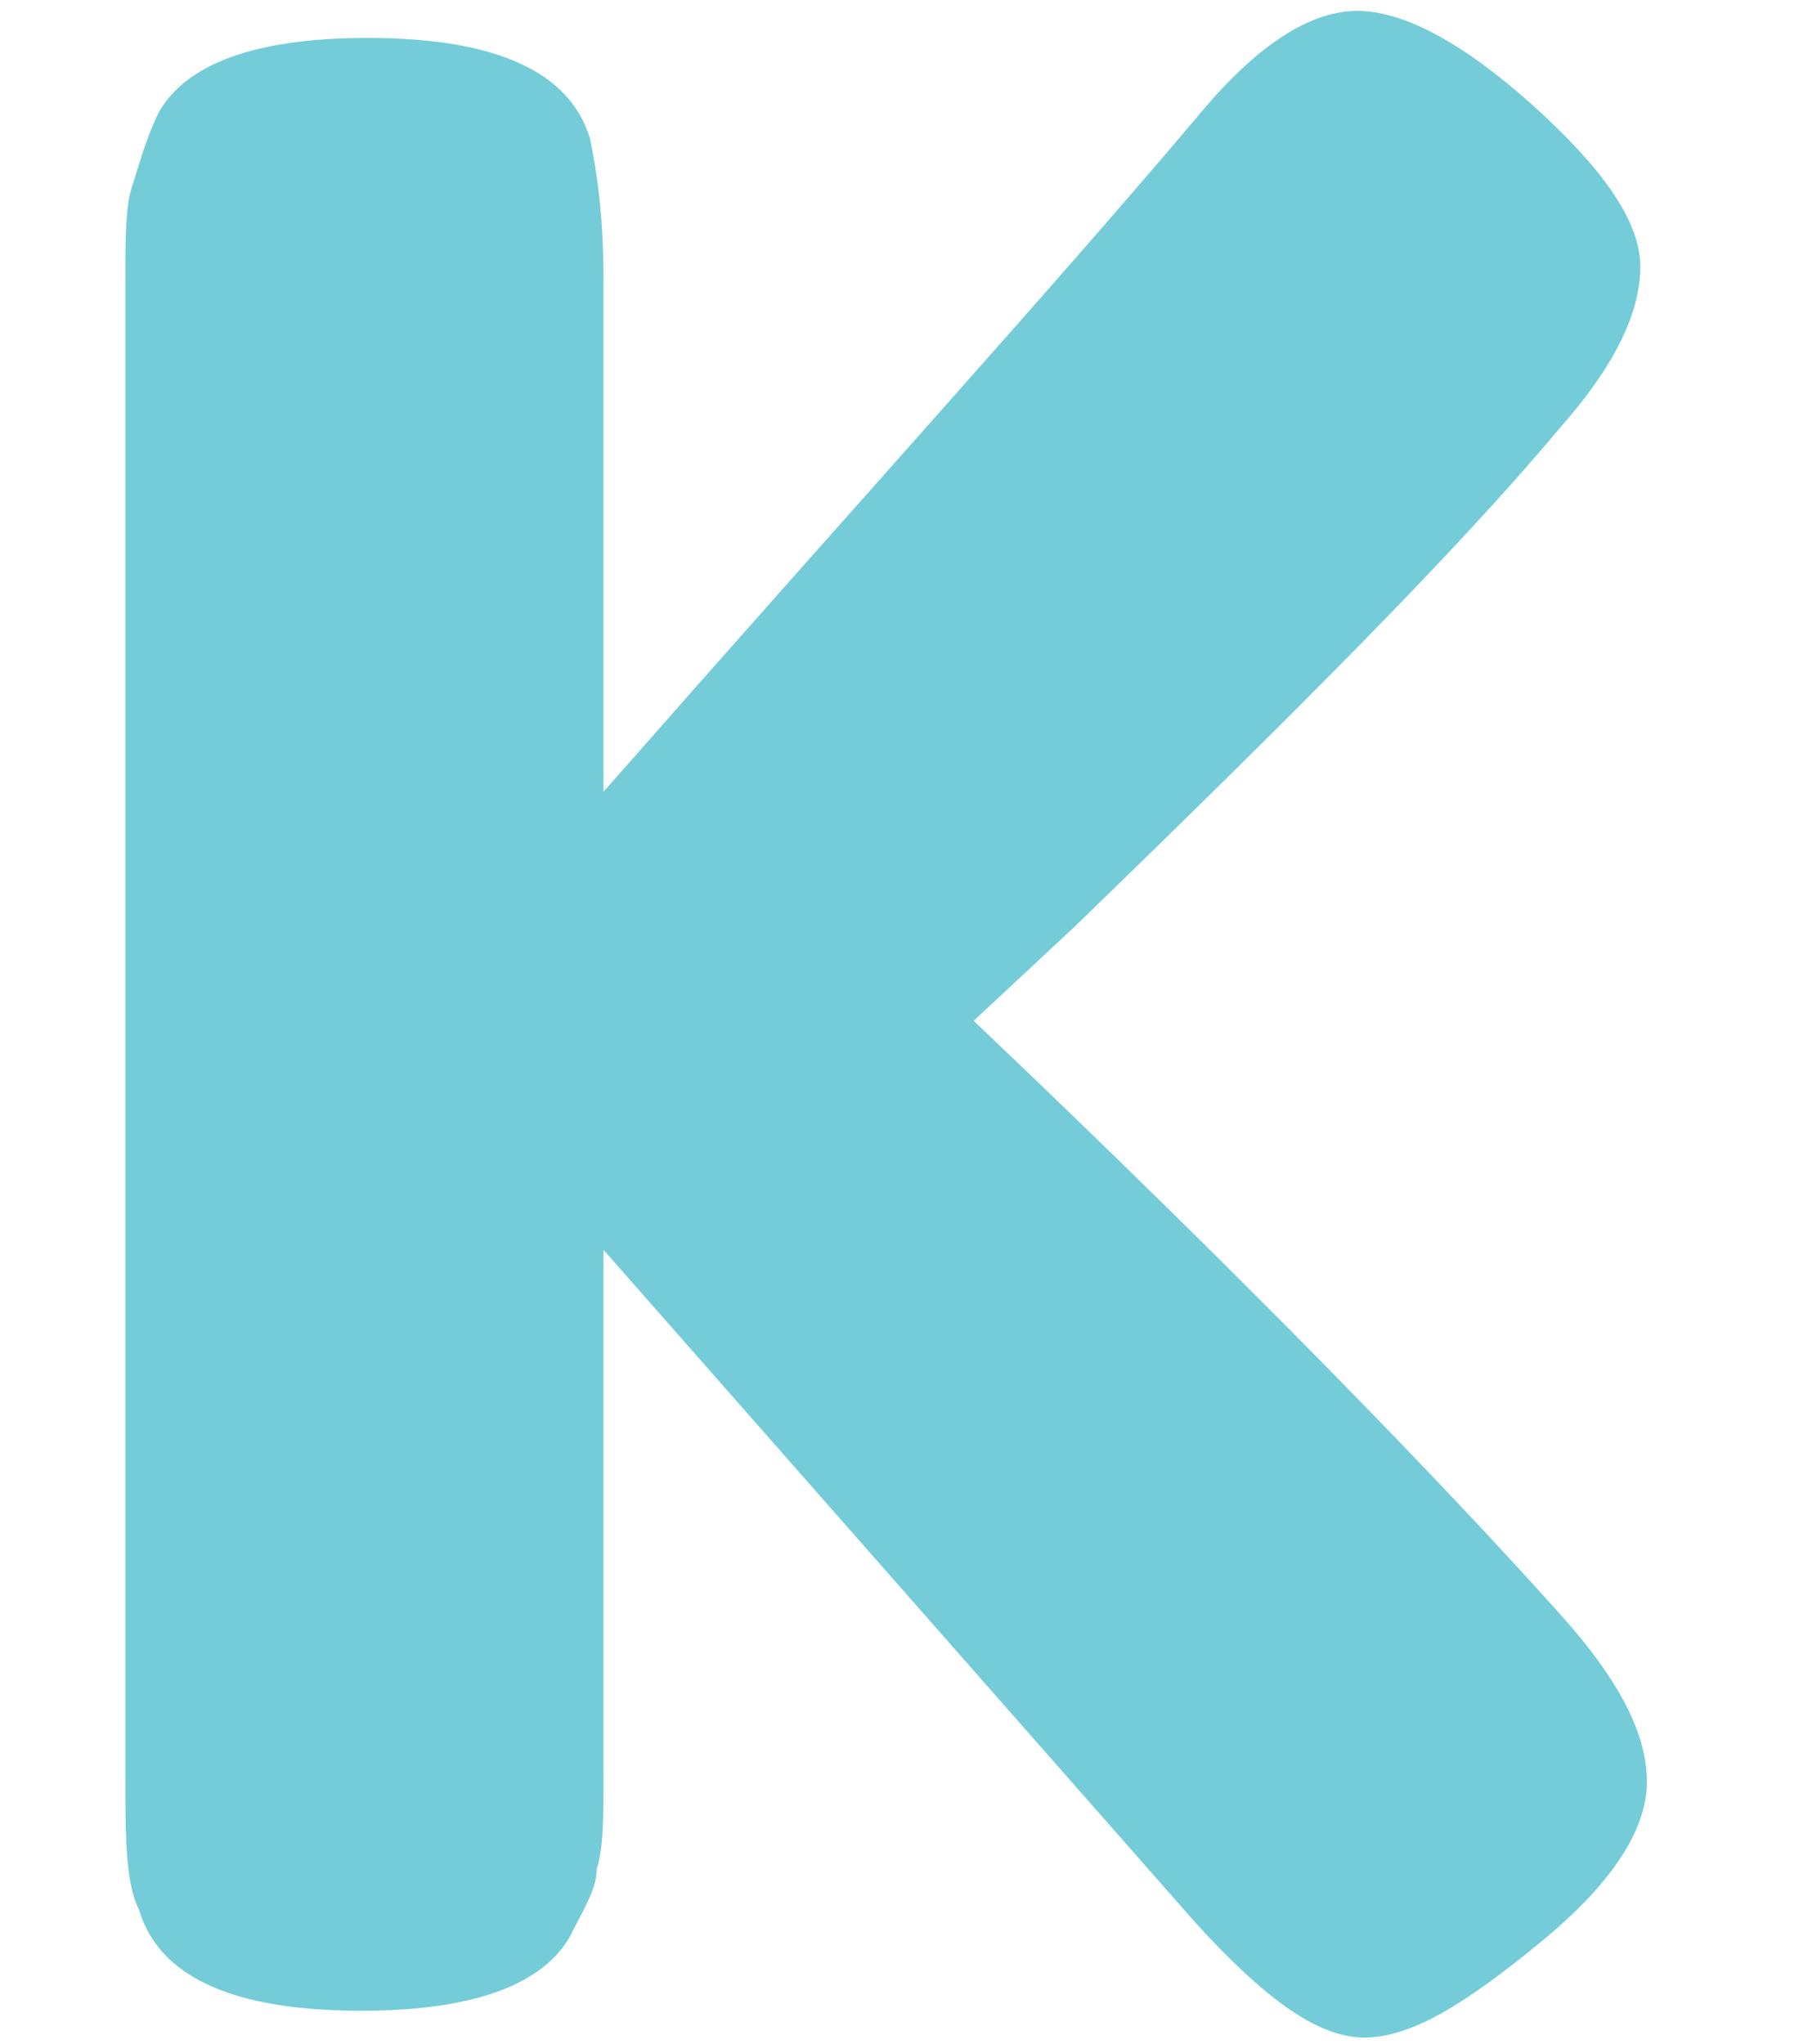 <?xml version="1.0" encoding="UTF-8" standalone="no"?><svg width='8' height='9' viewBox='0 0 8 9' fill='none' xmlns='http://www.w3.org/2000/svg'>
<path d='M4.287 4.494C5.503 5.65 6.362 6.54 6.866 7.103C7.133 7.399 7.251 7.636 7.251 7.844C7.251 8.051 7.103 8.289 6.777 8.555C6.451 8.822 6.214 8.97 6.006 8.97C5.799 8.97 5.562 8.792 5.265 8.466L2.657 5.502V7.814C2.657 7.992 2.657 8.14 2.627 8.229C2.627 8.318 2.568 8.407 2.509 8.526C2.39 8.733 2.094 8.852 1.59 8.852C1.027 8.852 0.7 8.704 0.612 8.407C0.552 8.289 0.552 8.081 0.552 7.814V1.234C0.552 1.056 0.552 0.908 0.582 0.819C0.612 0.73 0.641 0.611 0.7 0.493C0.819 0.285 1.115 0.167 1.619 0.167C2.183 0.167 2.509 0.315 2.598 0.611C2.627 0.759 2.657 0.937 2.657 1.234V3.486C3.724 2.271 4.613 1.293 5.265 0.522C5.532 0.196 5.769 0.048 5.977 0.048C6.184 0.048 6.451 0.196 6.748 0.463C7.044 0.73 7.222 0.967 7.222 1.174C7.222 1.382 7.103 1.619 6.866 1.886C6.421 2.419 5.71 3.131 4.732 4.079L4.287 4.494Z' fill='#74CCD8'/>
</svg>
